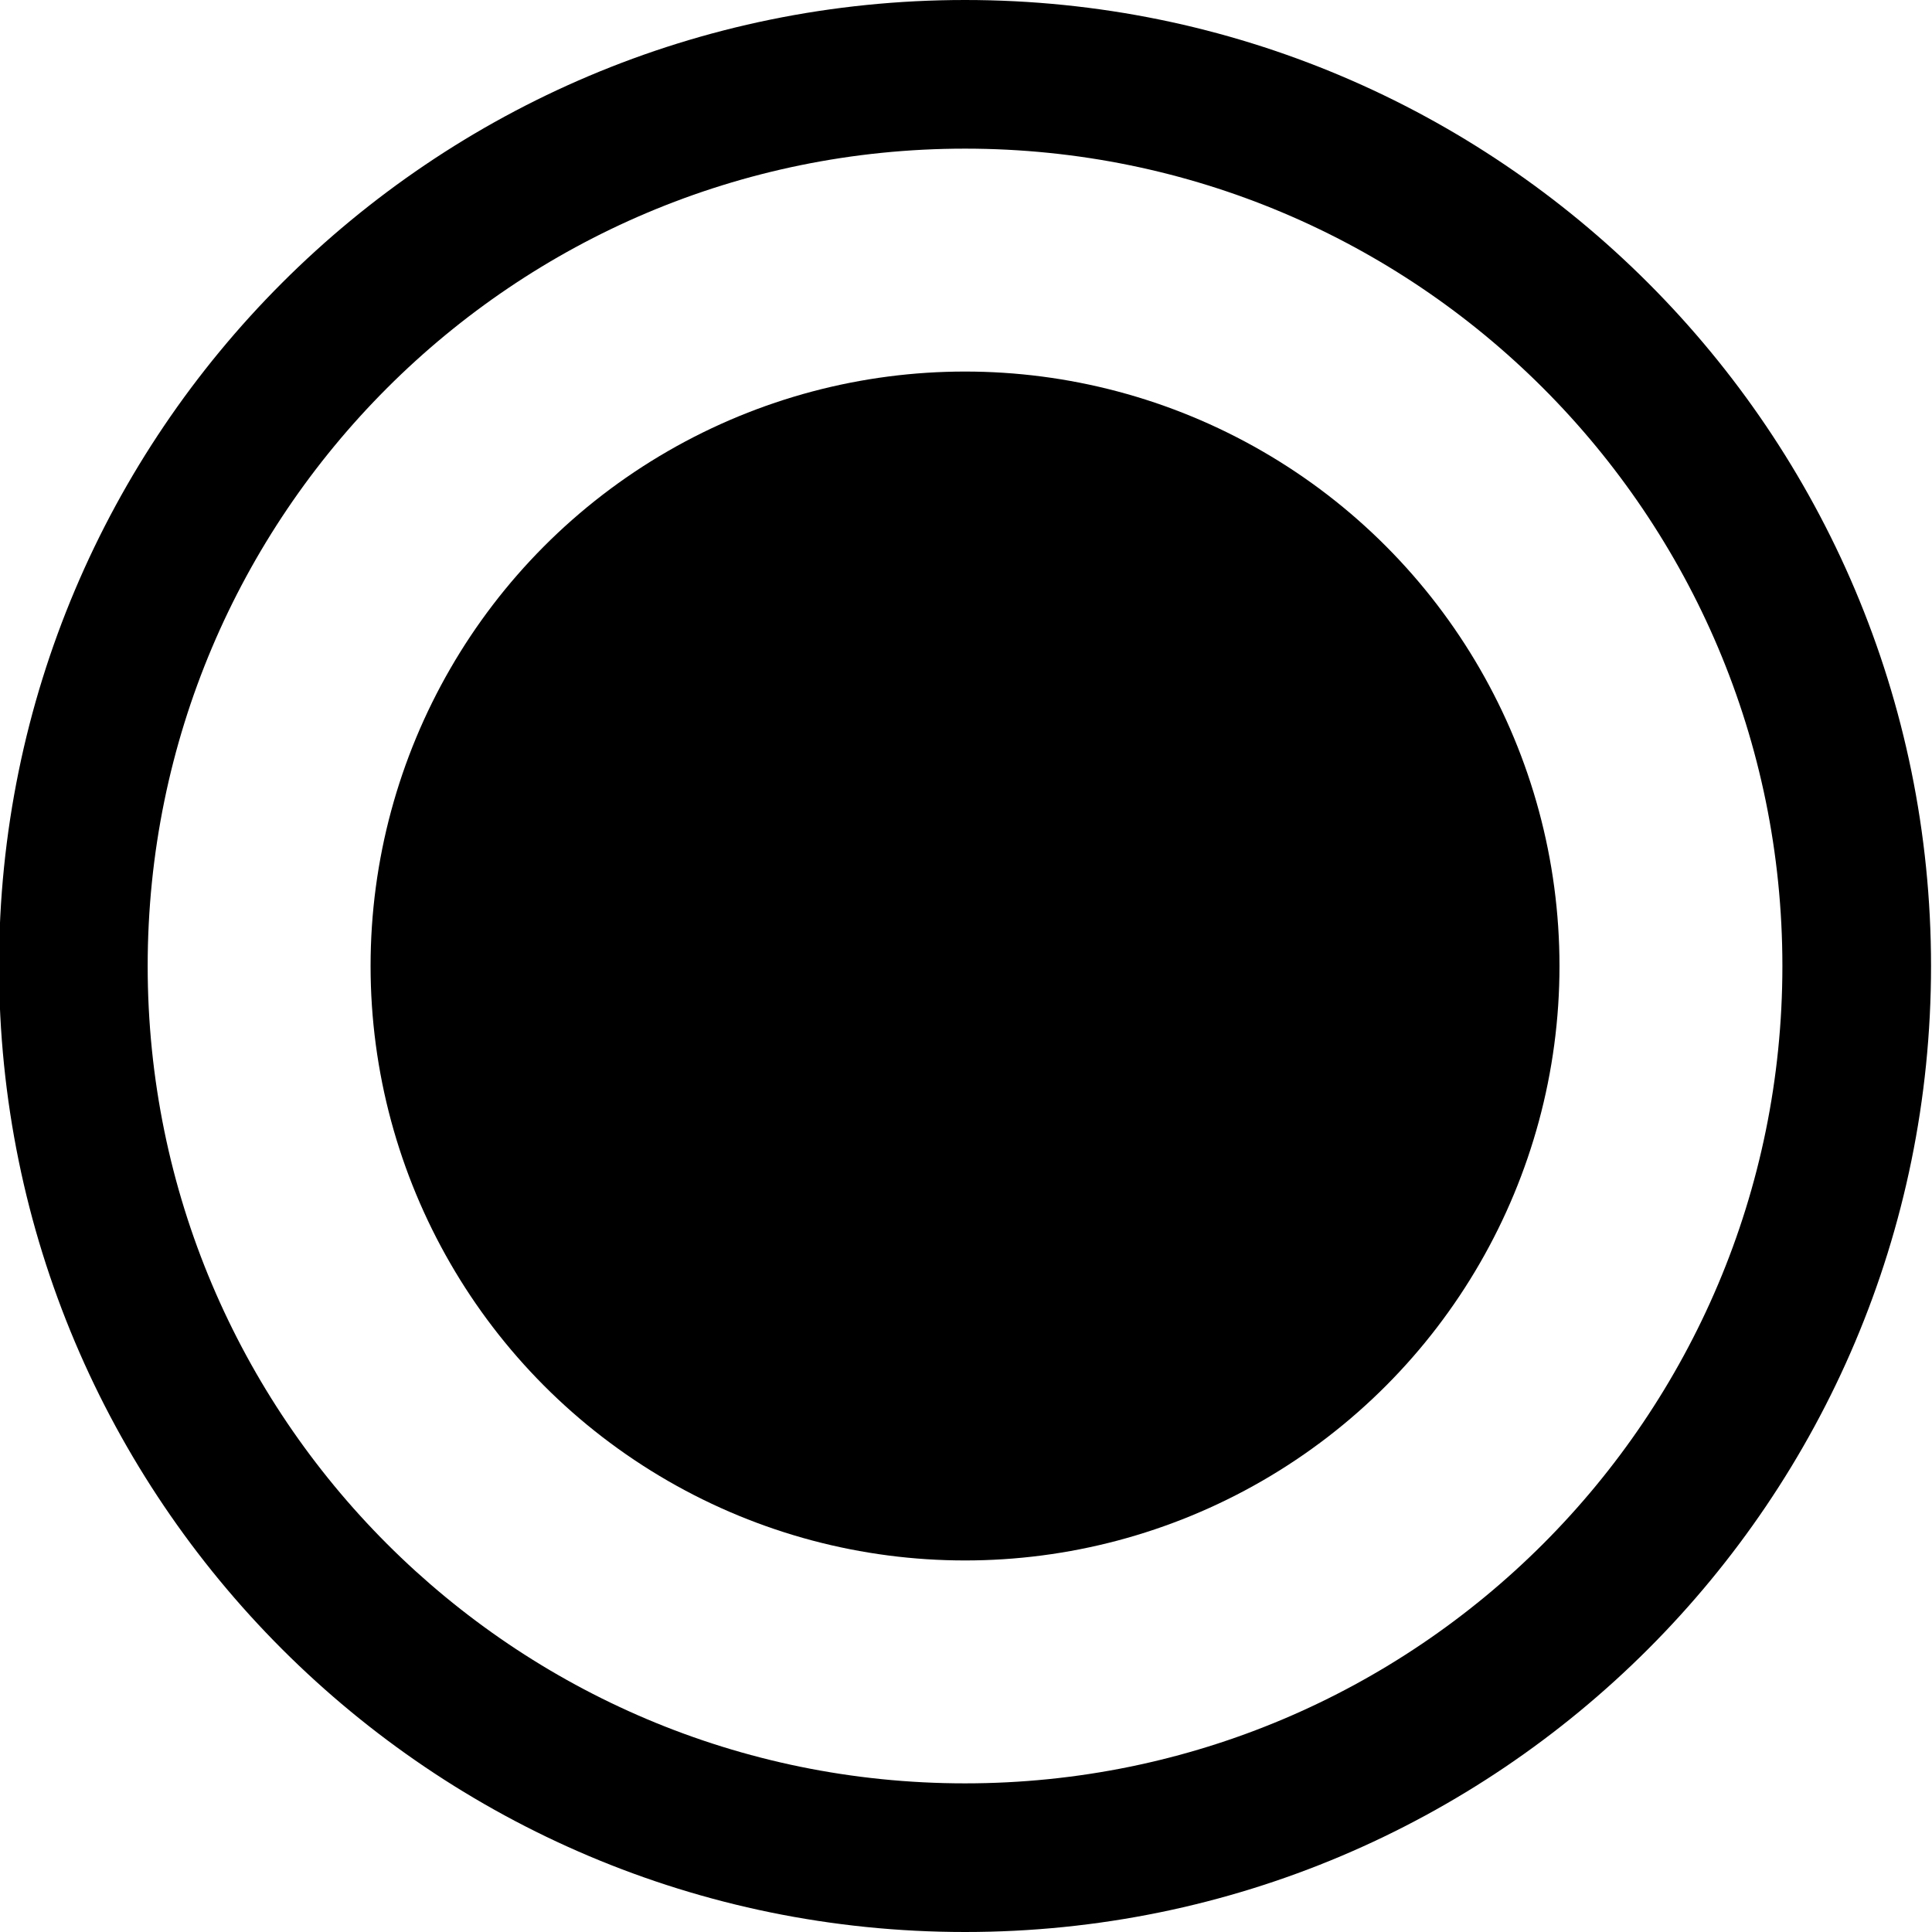 <svg width="16" height="16" viewBox="0 0 16 16" fill="none" xmlns="http://www.w3.org/2000/svg">
<path fill-rule="evenodd" clip-rule="evenodd" d="M7.992 14.769C11.731 14.769 14.761 11.739 14.761 8C14.761 4.261 11.731 1.231 7.992 1.231C4.254 1.231 1.223 4.261 1.223 8C1.223 11.739 4.254 14.769 7.992 14.769ZM7.992 16C12.411 16 15.992 12.418 15.992 8C15.992 3.582 12.411 0 7.992 0C3.574 0 -0.008 3.582 -0.008 8C-0.008 12.418 3.574 16 7.992 16Z" fill="black"/>
<circle cx="7.992" cy="8" r="4.923" fill="black"/>
</svg>
